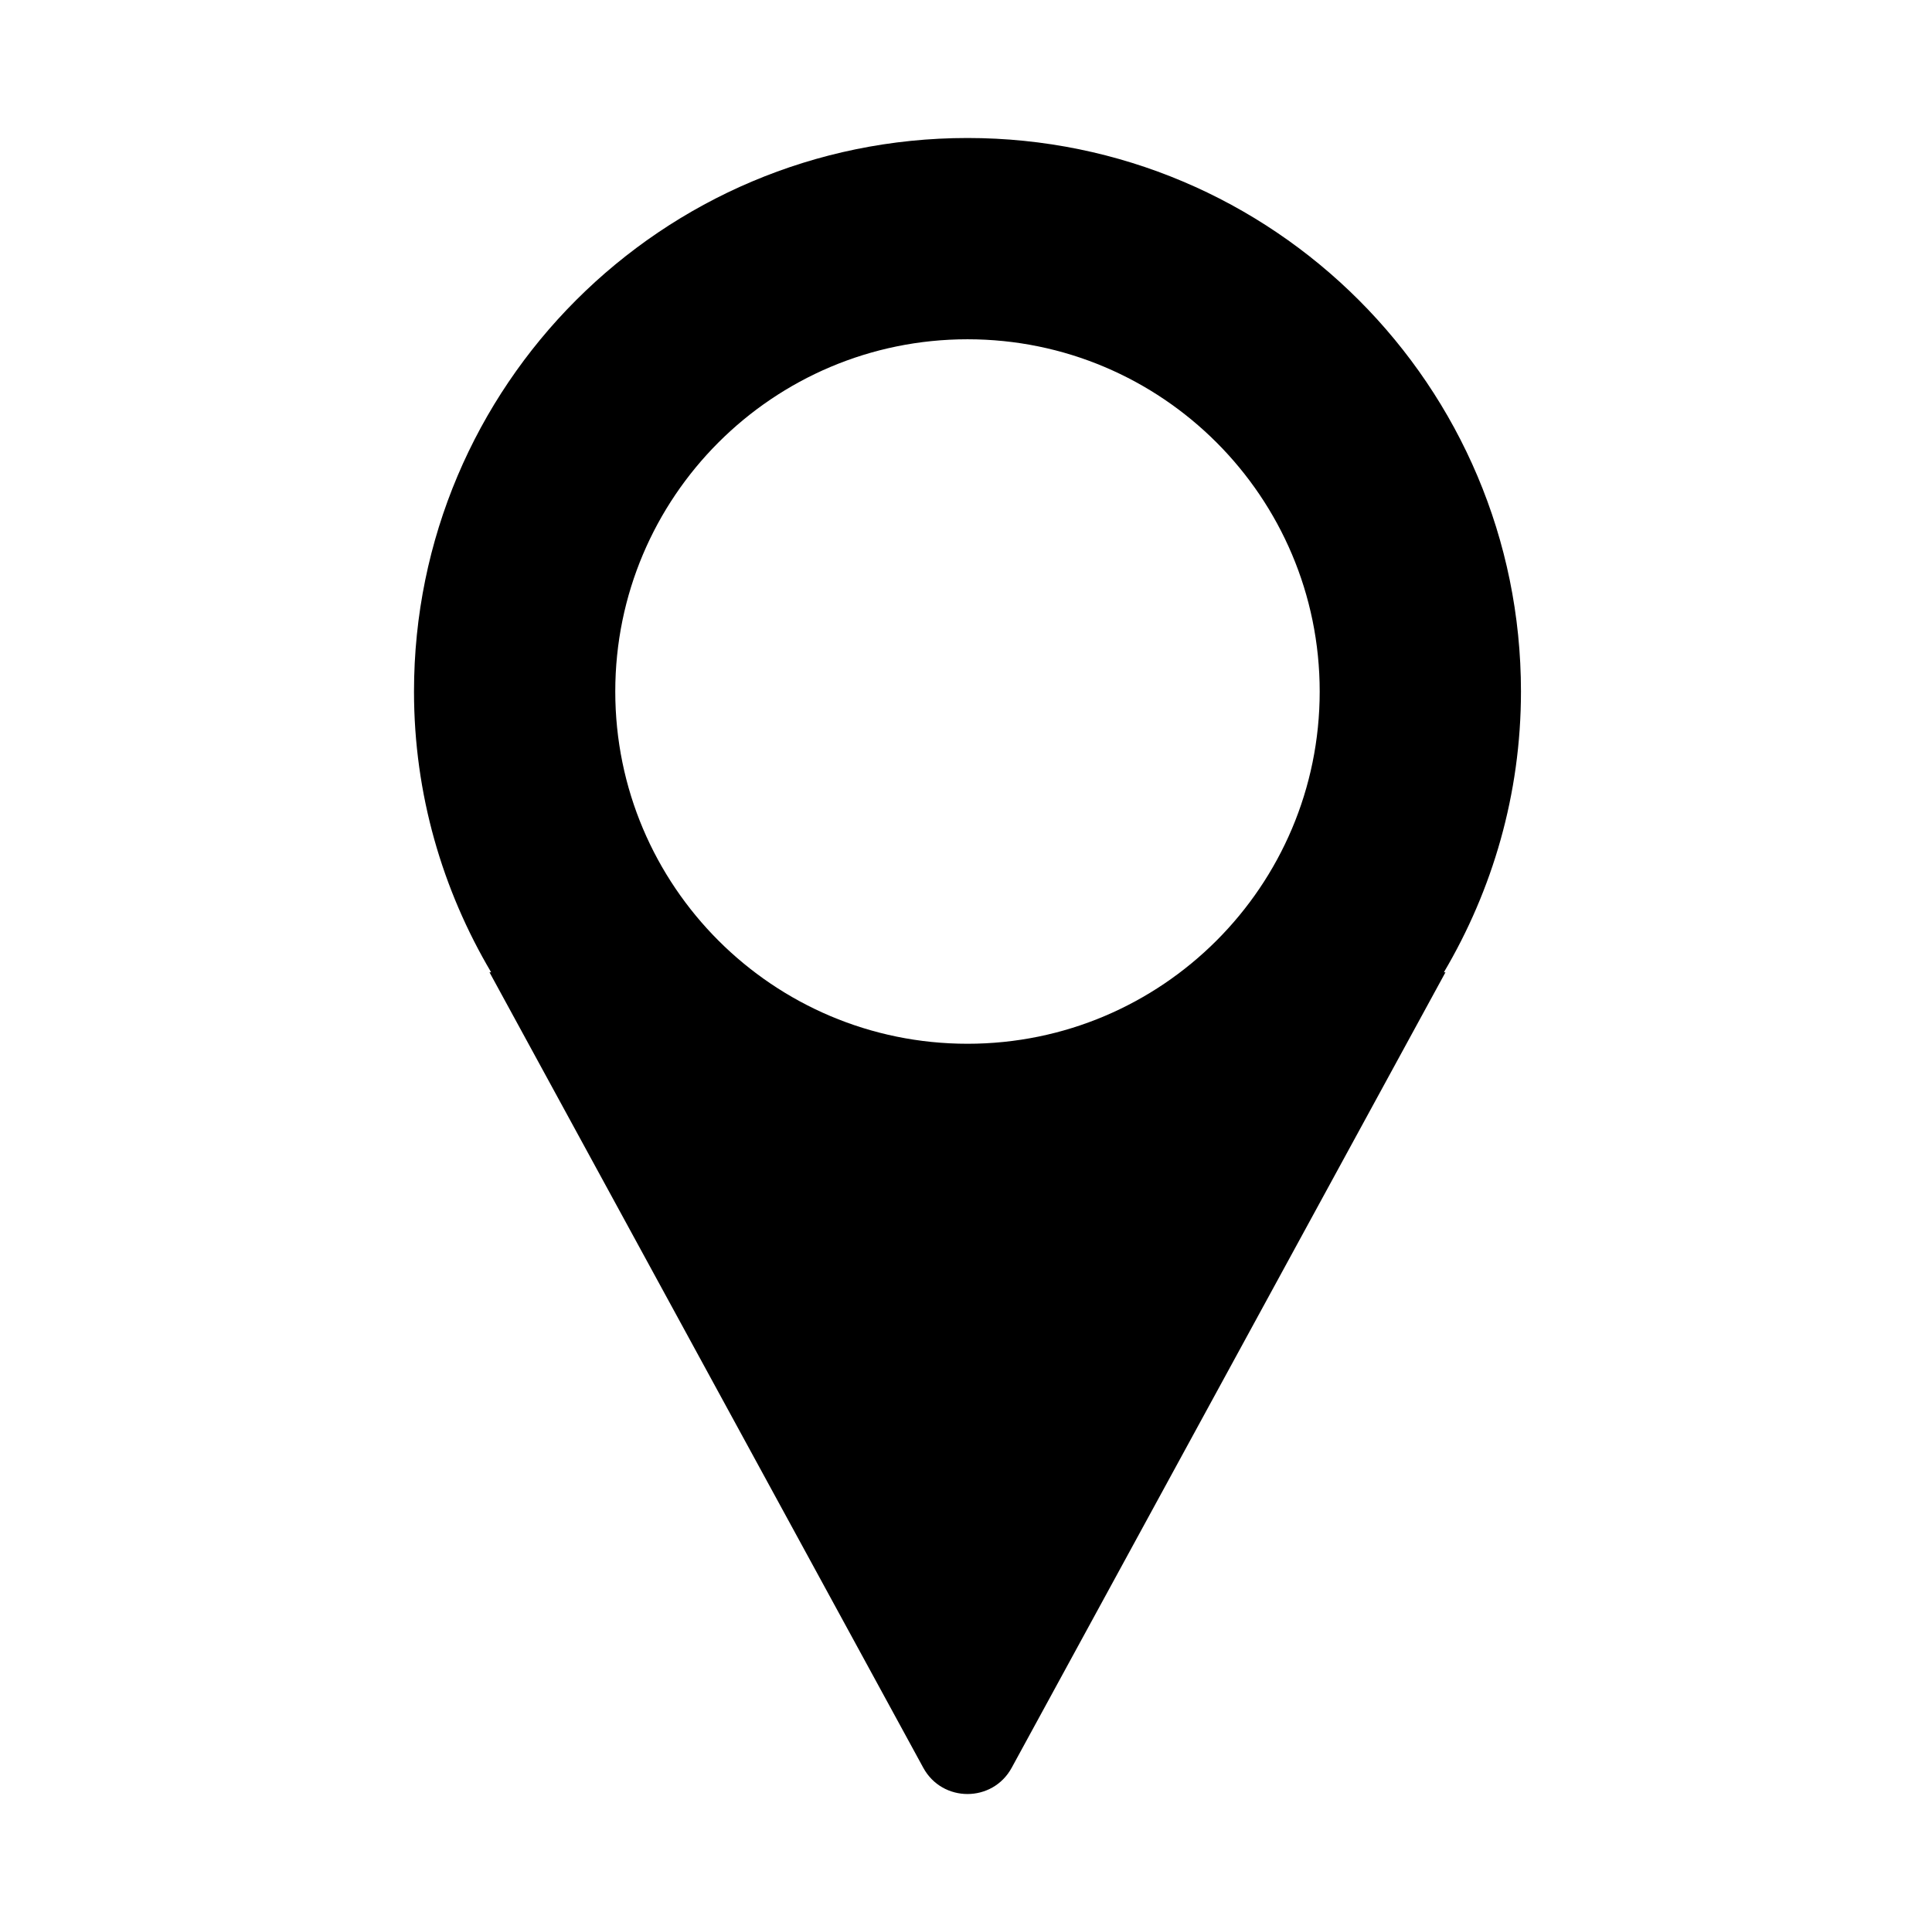 <!-- Generated by IcoMoon.io -->
<svg version="1.1" xmlns="http://www.w3.org/2000/svg" width="28" height="28" viewBox="0 0 28 28">
<title>location_solid</title>
<path d="M14.022 15.127c-2.819 0-5.105-2.286-5.105-5.105s2.286-5.105 5.105-5.105c2.818 0 5.104 2.286 5.104 5.105s-2.286 5.105-5.104 5.105zM22.043 10.022c0-4.43-3.591-8.022-8.021-8.022-4.431 0-8.022 3.592-8.022 8.022 0 1.487 0.412 2.875 1.118 4.069h-0.024l6.287 11.529c0.277 0.507 1.004 0.507 1.281 0l6.287-11.529h-0.023c0.705-1.194 1.117-2.582 1.117-4.069z"></path>
</svg>
